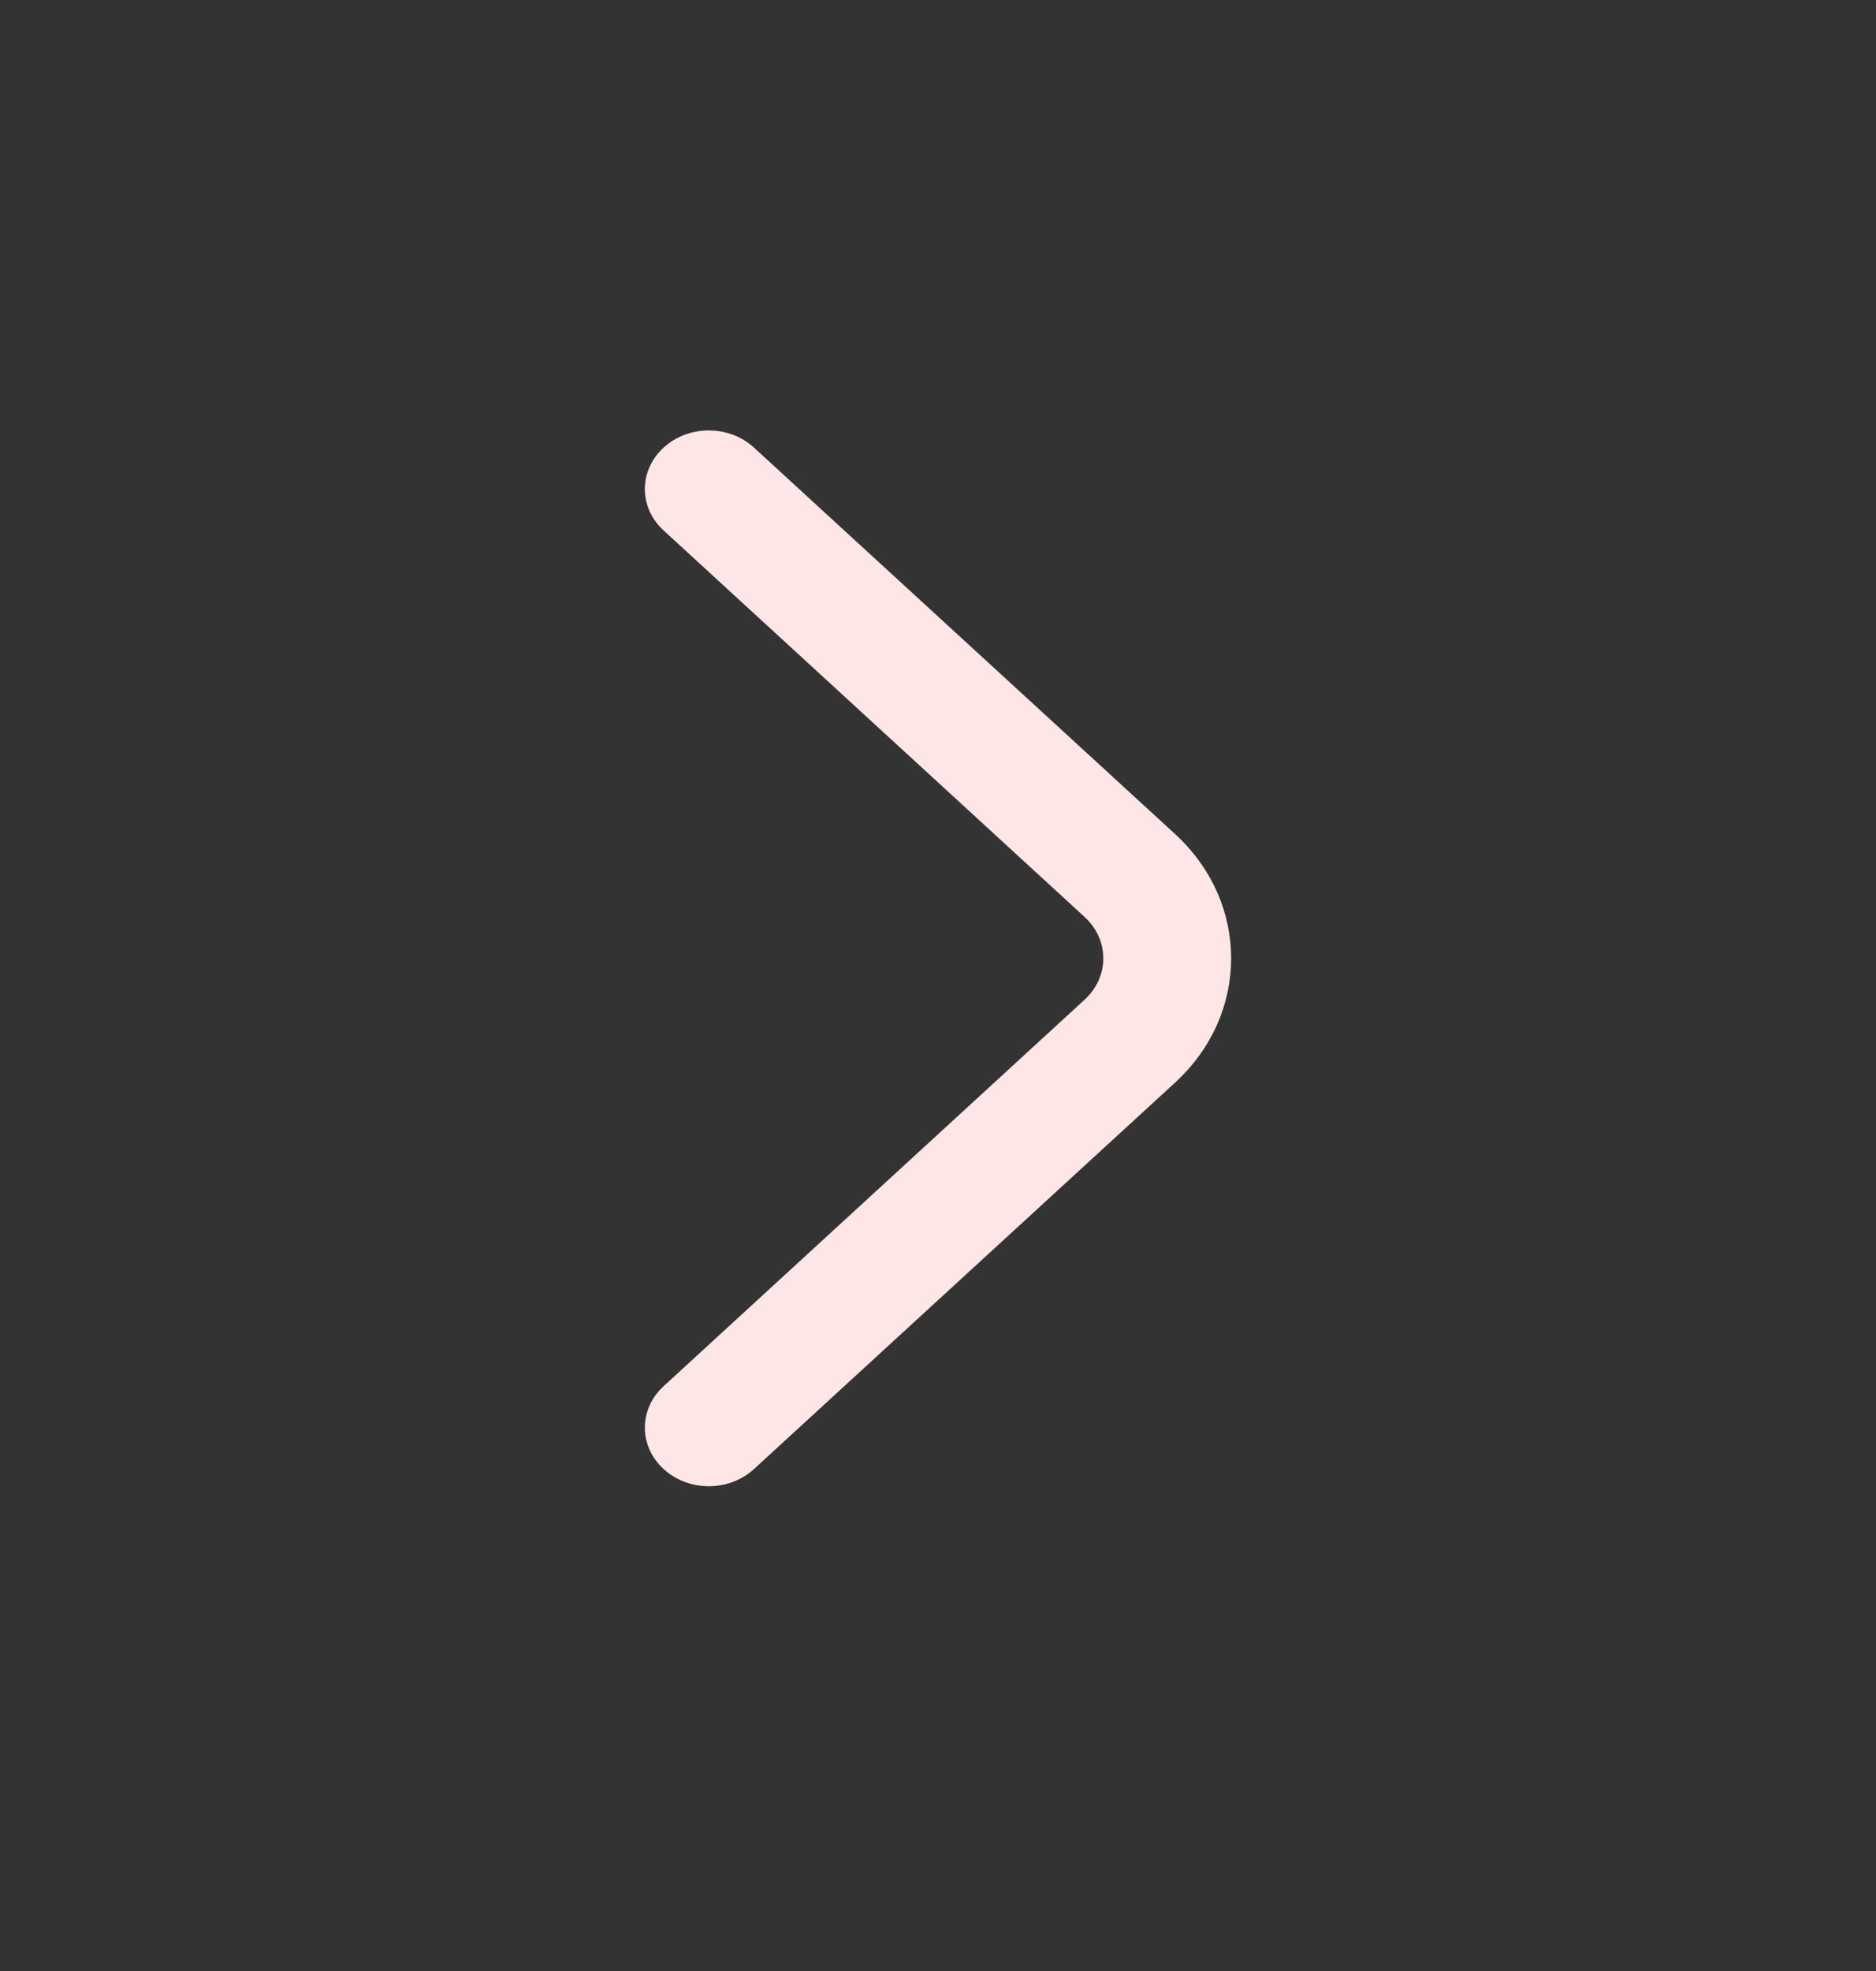 <svg width="20" height="21" viewBox="0 0 20 21" fill="none" xmlns="http://www.w3.org/2000/svg">
<rect x="0" y="0" width="20" height="21" fill="#333333" stroke="none"/>
<path fill-rule="evenodd" clip-rule="evenodd" d="M7.075 15.652C6.808 15.408 6.808 15.013 7.075 14.769L11.562 10.652C11.829 10.408 11.829 10.013 11.562 9.769L7.075 5.652C6.808 5.408 6.808 5.013 7.075 4.769C7.341 4.525 7.772 4.525 8.038 4.769L12.526 8.885C13.325 9.617 13.325 10.804 12.526 11.536L8.038 15.652C7.772 15.896 7.341 15.896 7.075 15.652Z" fill="#FFE6E6"/>
</svg>
